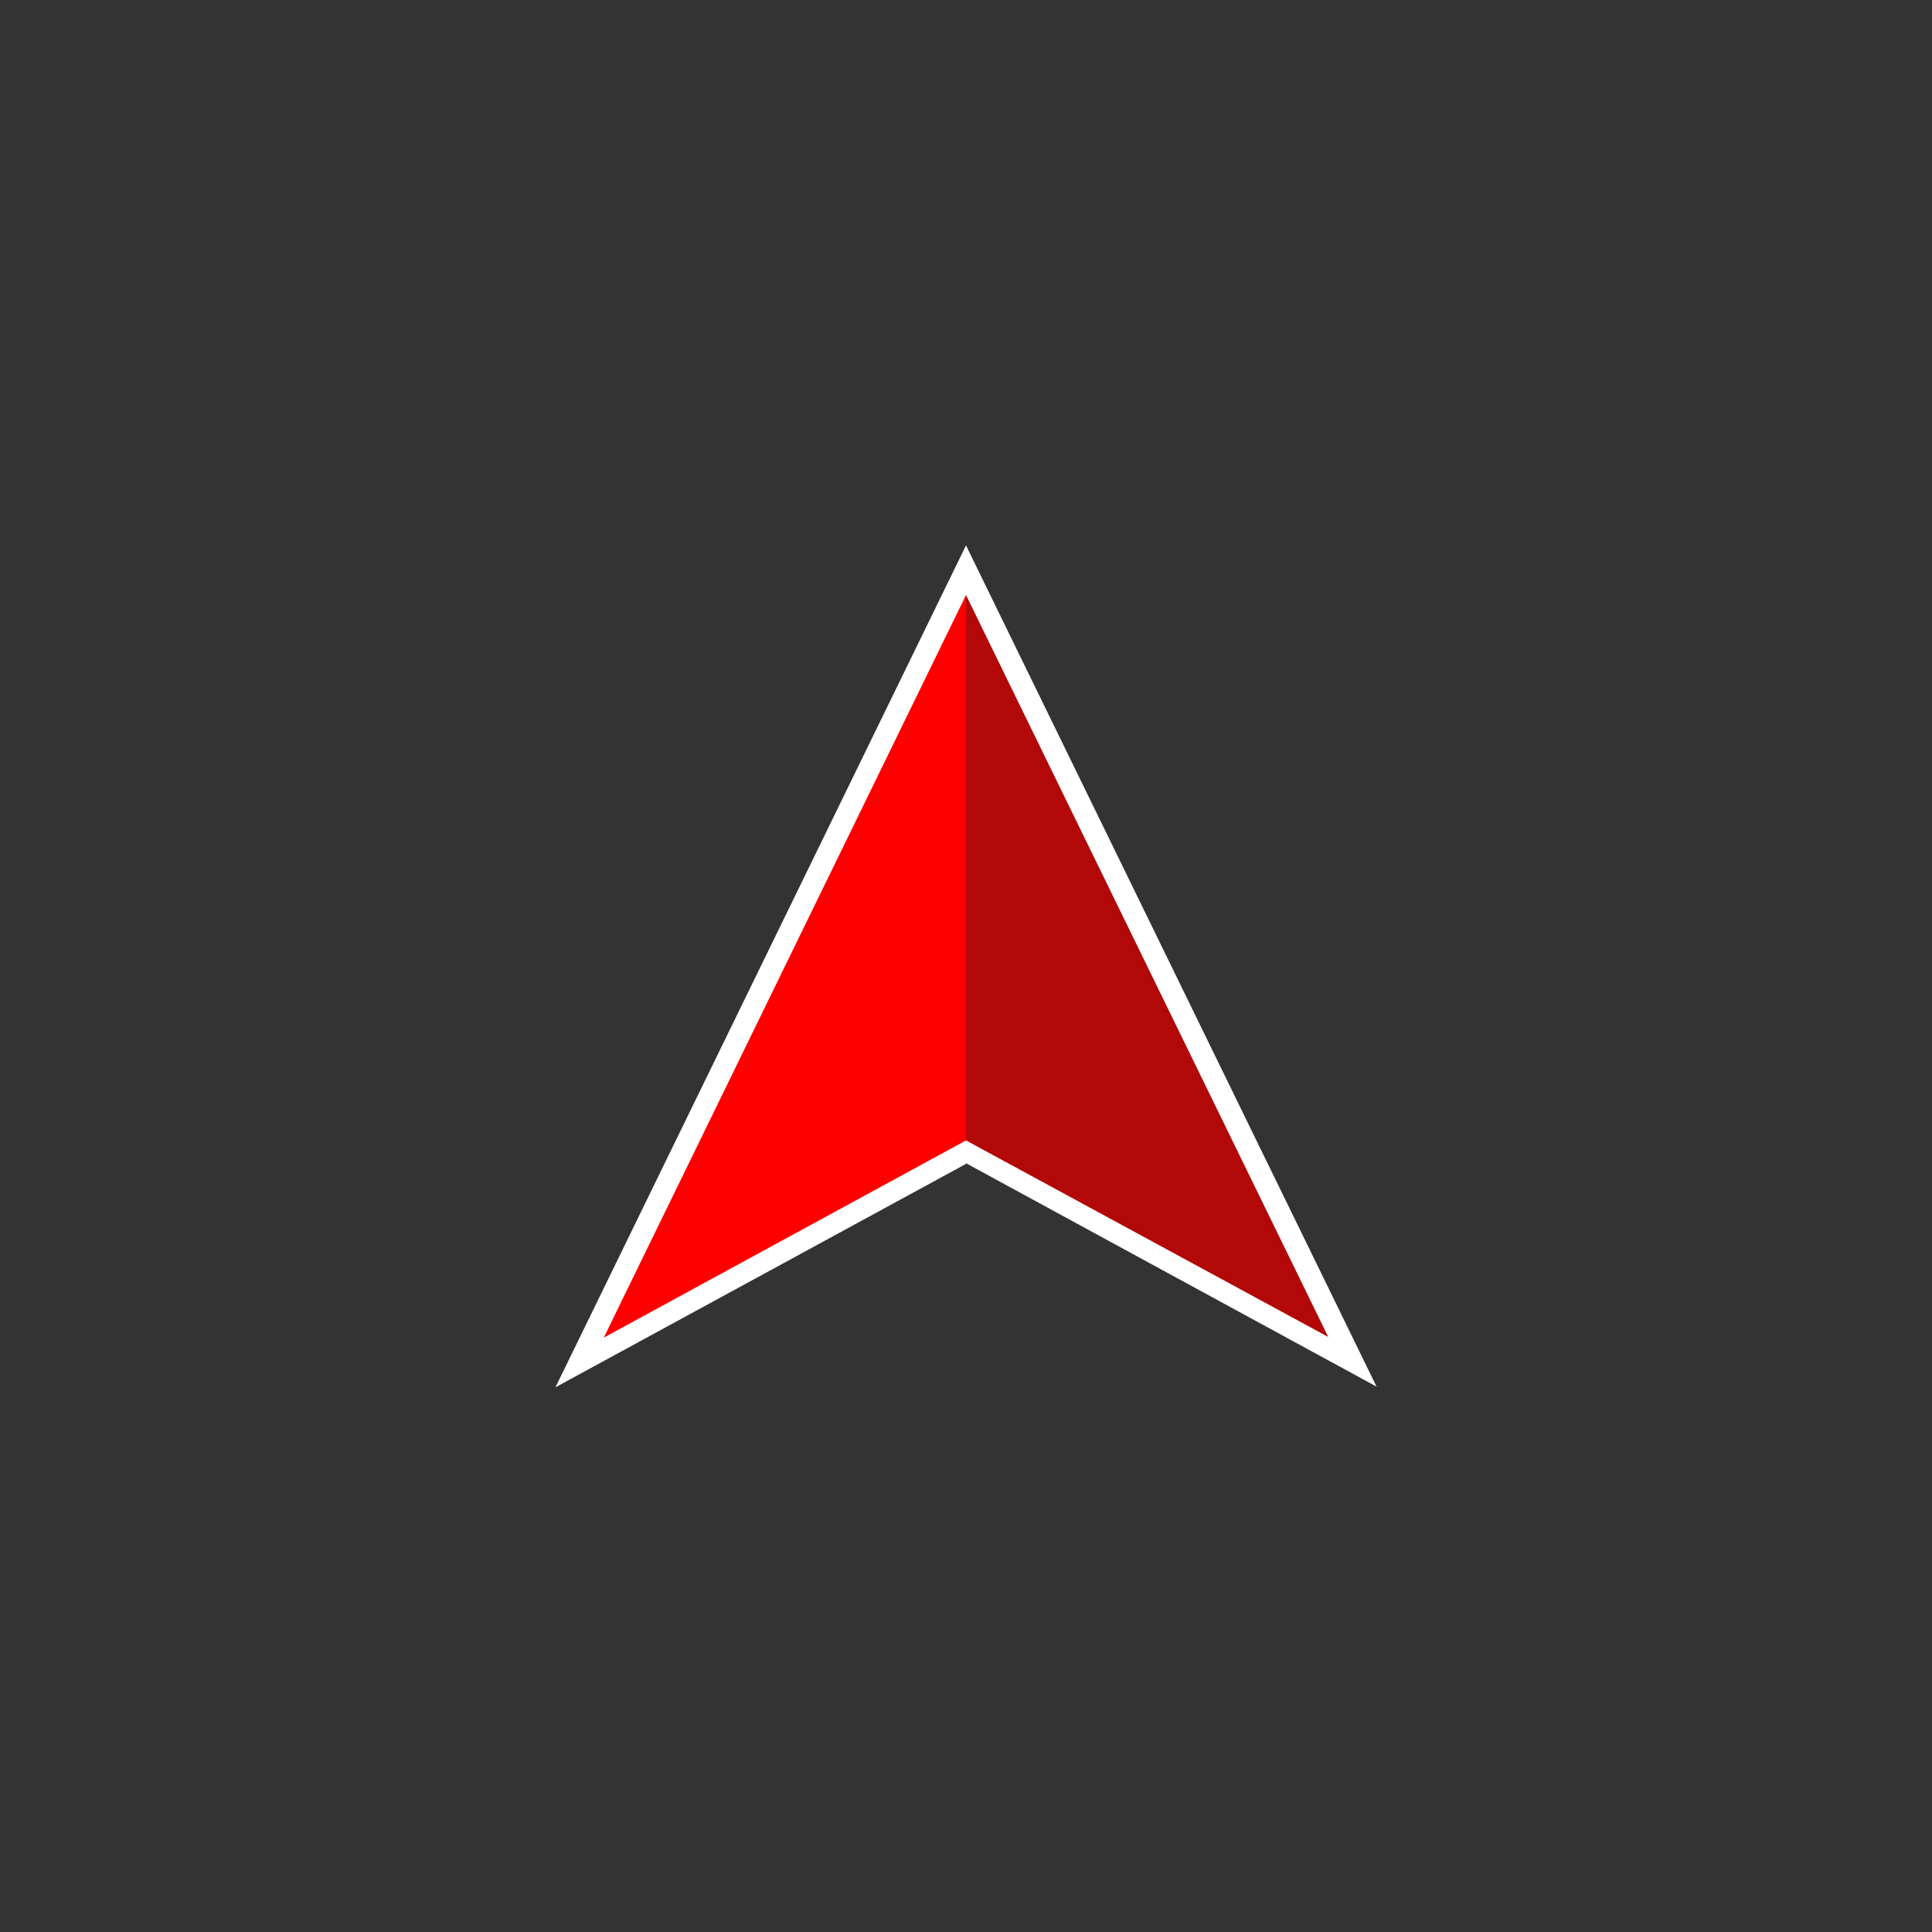 <?xml version="1.0" encoding="utf-8"?>
<!-- Generator: Adobe Illustrator 23.0.4, SVG Export Plug-In . SVG Version: 6.00 Build 0)  -->
<svg version="1.1" id="Layer_1" xmlns="http://www.w3.org/2000/svg" xmlns:xlink="http://www.w3.org/1999/xlink" x="0px" y="0px"
	 viewBox="0 0 288 288" style="enable-background:new 0 0 288 288;" xml:space="preserve">
<rect x="0" y="0" width="288" height="288" fill="#333333" stroke="none"/>
<style type="text/css">
	.st0{fill:#FFFFFF;}
	.st1{fill:#B20808;}
	.st2{fill:#FF0000;}
</style>
<g>
	<path class="st0" d="M205.2,206.7L144,173.4V81.3"/>
	<path class="st0" d="M144,81.3v92.2l-61.2,33.3"/>
</g>
<path class="st1" d="M198,199.3L144,170V88.7"/>
<path class="st2" d="M144,88.7V170l-54,29.4"/>
</svg>

